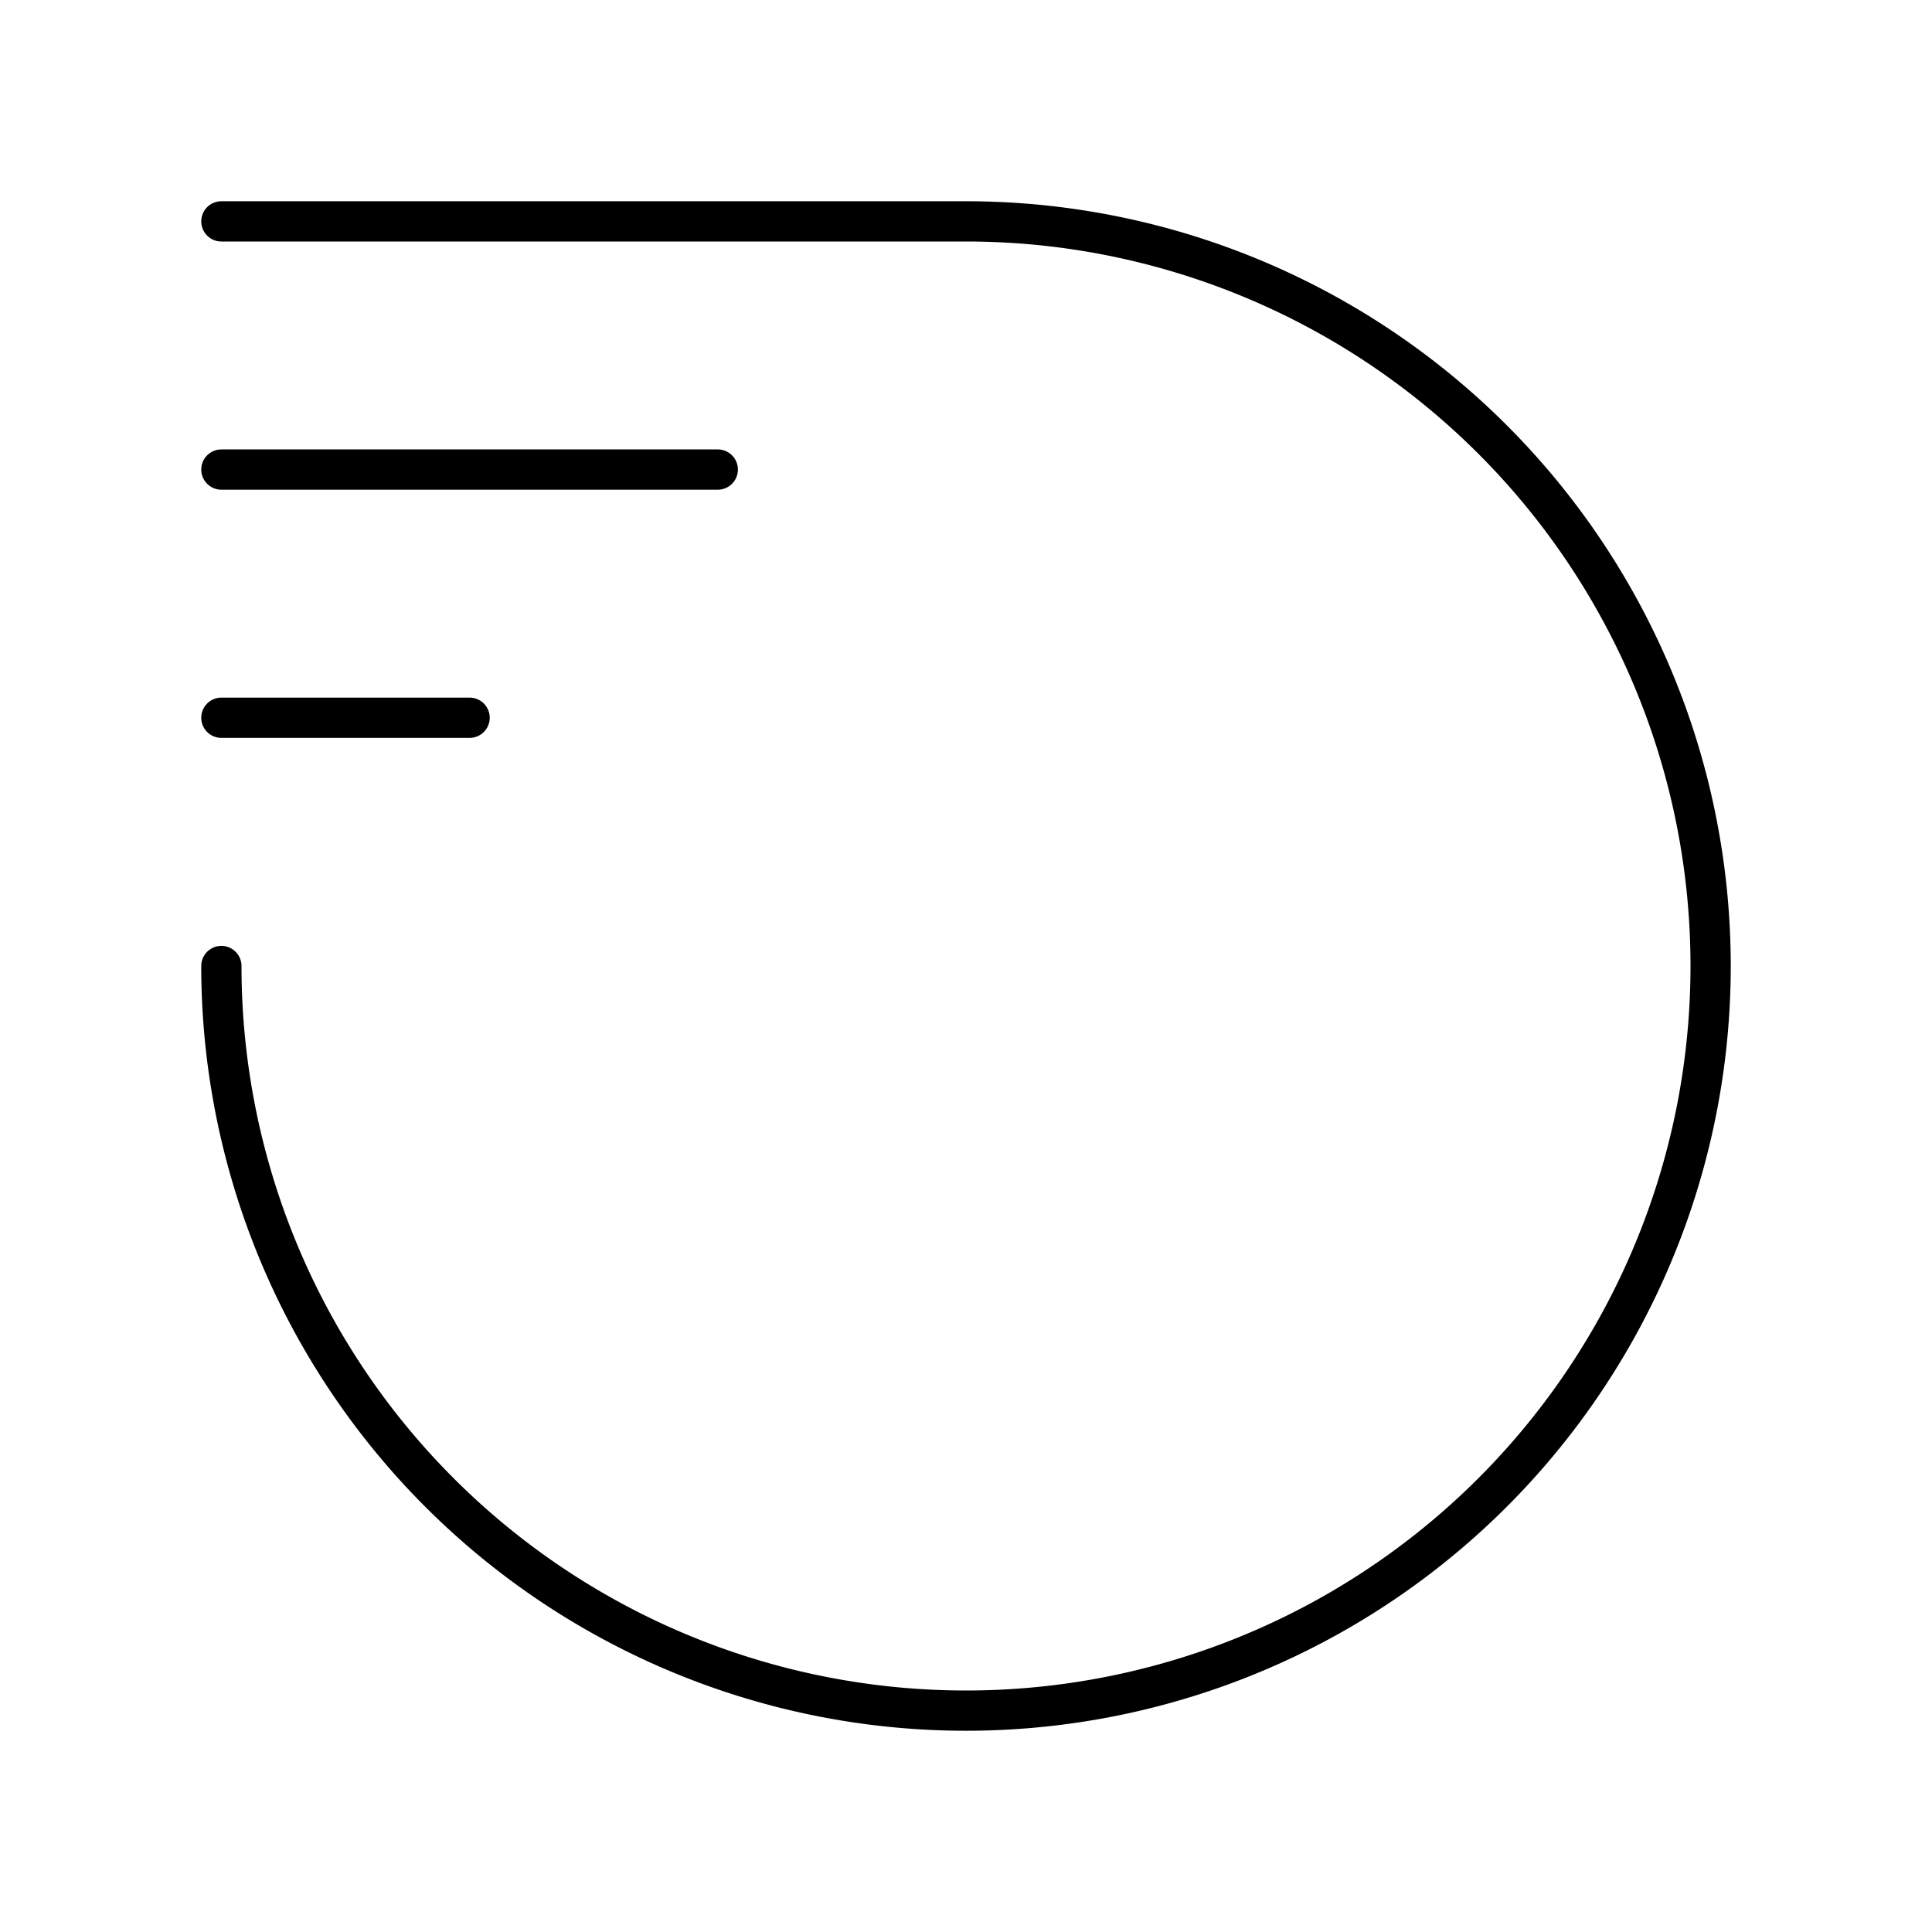 <svg xmlns="http://www.w3.org/2000/svg" xmlns:xlink="http://www.w3.org/1999/xlink" width="48" height="48" viewBox="0 0 48 48"><path fill="none" stroke="currentColor" stroke-linecap="round" stroke-linejoin="round" d="M5.5 24A18.5 18.5 0 1 0 24 5.5H5.5m12.333 6.166H5.5m0 6.166h6.167"/></svg>